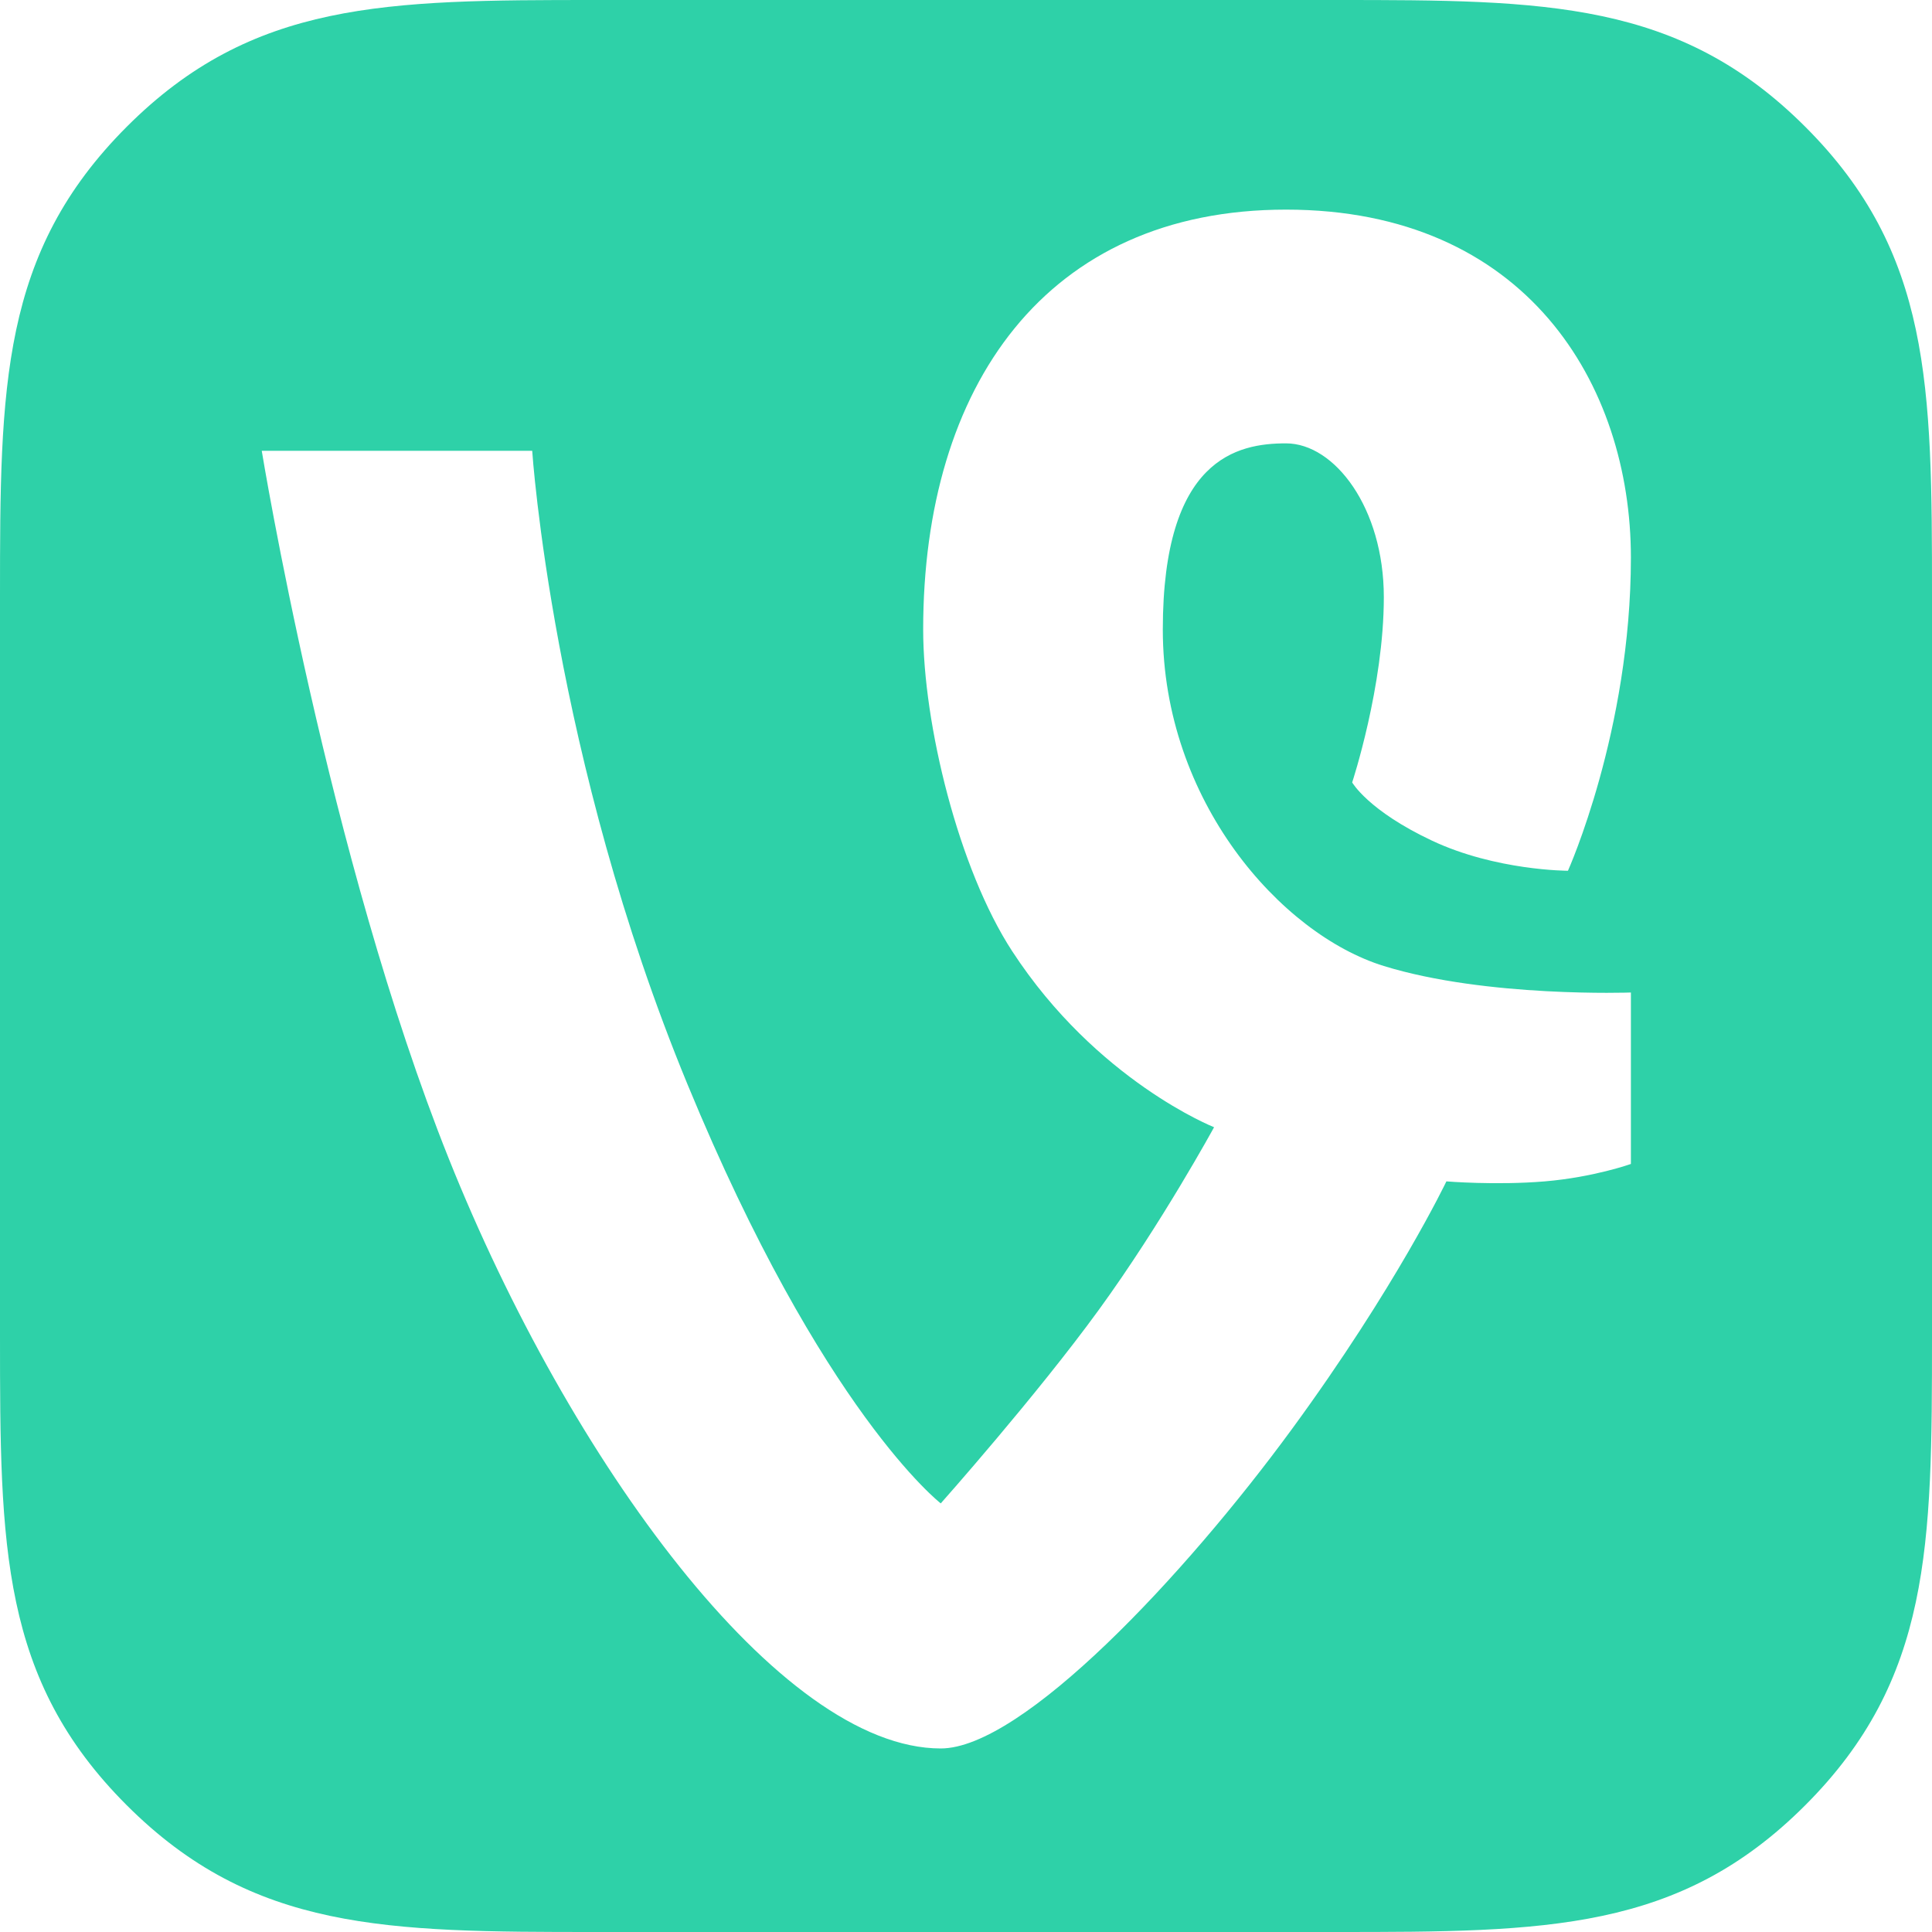 <?xml version="1.0" encoding="UTF-8" standalone="no"?>
<svg width="60px" height="60px" viewBox="0 0 60 60" version="1.1" xmlns="http://www.w3.org/2000/svg" xmlns:xlink="http://www.w3.org/1999/xlink" xmlns:sketch="http://www.bohemiancoding.com/sketch/ns">
    <!-- Generator: Sketch 3.1.1 (8761) - http://www.bohemiancoding.com/sketch -->
    <title>vine_r</title>
    <desc>Created with Sketch.</desc>
    <defs></defs>
    <g id="Page-1" stroke="none" stroke-width="1" fill="none" fill-rule="evenodd" sketch:type="MSPage">
        <g id="rounded-icons" sketch:type="MSLayerGroup" transform="translate(-300, -400)" fill="#2ED1A8">
            <g id="row-5-rounded-icons" transform="translate(0, 400)" sketch:type="MSShapeGroup">
                <path d="M341.5,0 L318.5,0 C311.981,0 307.848,0.025 303.941,3.932 C300.025,7.848 300,12.001 300,18.5 L300,41.5 C300,48.02 300.026,52.153 303.932,56.059 C307.85,59.977 312.001,60 318.5,60 L341.5,60 C348.02,60 352.152,59.976 356.059,56.068 C359.975,52.153 360,47.999 360,41.5 L360,18.5 C360,11.981 359.975,7.847 356.068,3.941 C352.15,0.023 347.999,0 341.5,0 Z M313.937,35.981 C310.184,26.6 308.129,14 308.129,14 L316.528,14 C316.528,14 317.153,23.502 321.353,33.68 C325.552,43.857 329.216,46.689 329.216,46.689 C329.216,46.689 332.179,43.356 334.13,40.671 C336.081,37.986 337.704,35.007 337.704,35.007 C337.704,35.007 334.059,33.566 331.433,29.538 C329.768,26.985 328.67,22.486 328.67,19.551 C328.67,11.99 332.484,6.51 339.938,6.51 C347.392,6.51 350.649,11.938 350.649,17.318 C350.649,22.698 348.694,27.042 348.694,27.042 C348.694,27.042 346.457,27.042 344.472,26.107 C342.487,25.173 341.993,24.299 341.993,24.299 C341.993,24.299 342.976,21.322 342.976,18.546 C342.976,15.77 341.445,13.769 339.938,13.769 C338.431,13.769 336.112,14.231 336.112,19.551 C336.112,24.871 339.779,29.013 342.976,30 C346.173,30.987 350.649,30.823 350.649,30.823 L350.649,36.148 C350.649,36.148 349.494,36.561 347.973,36.689 C346.452,36.816 344.919,36.689 344.919,36.689 C344.919,36.689 343.361,39.958 340.117,44.388 C336.784,48.939 331.751,54.3 329.216,54.3 C324.212,54.3 317.689,45.362 313.937,35.981 Z" id="vine_r"></path>
            </g>
        </g>
    </g>
</svg>